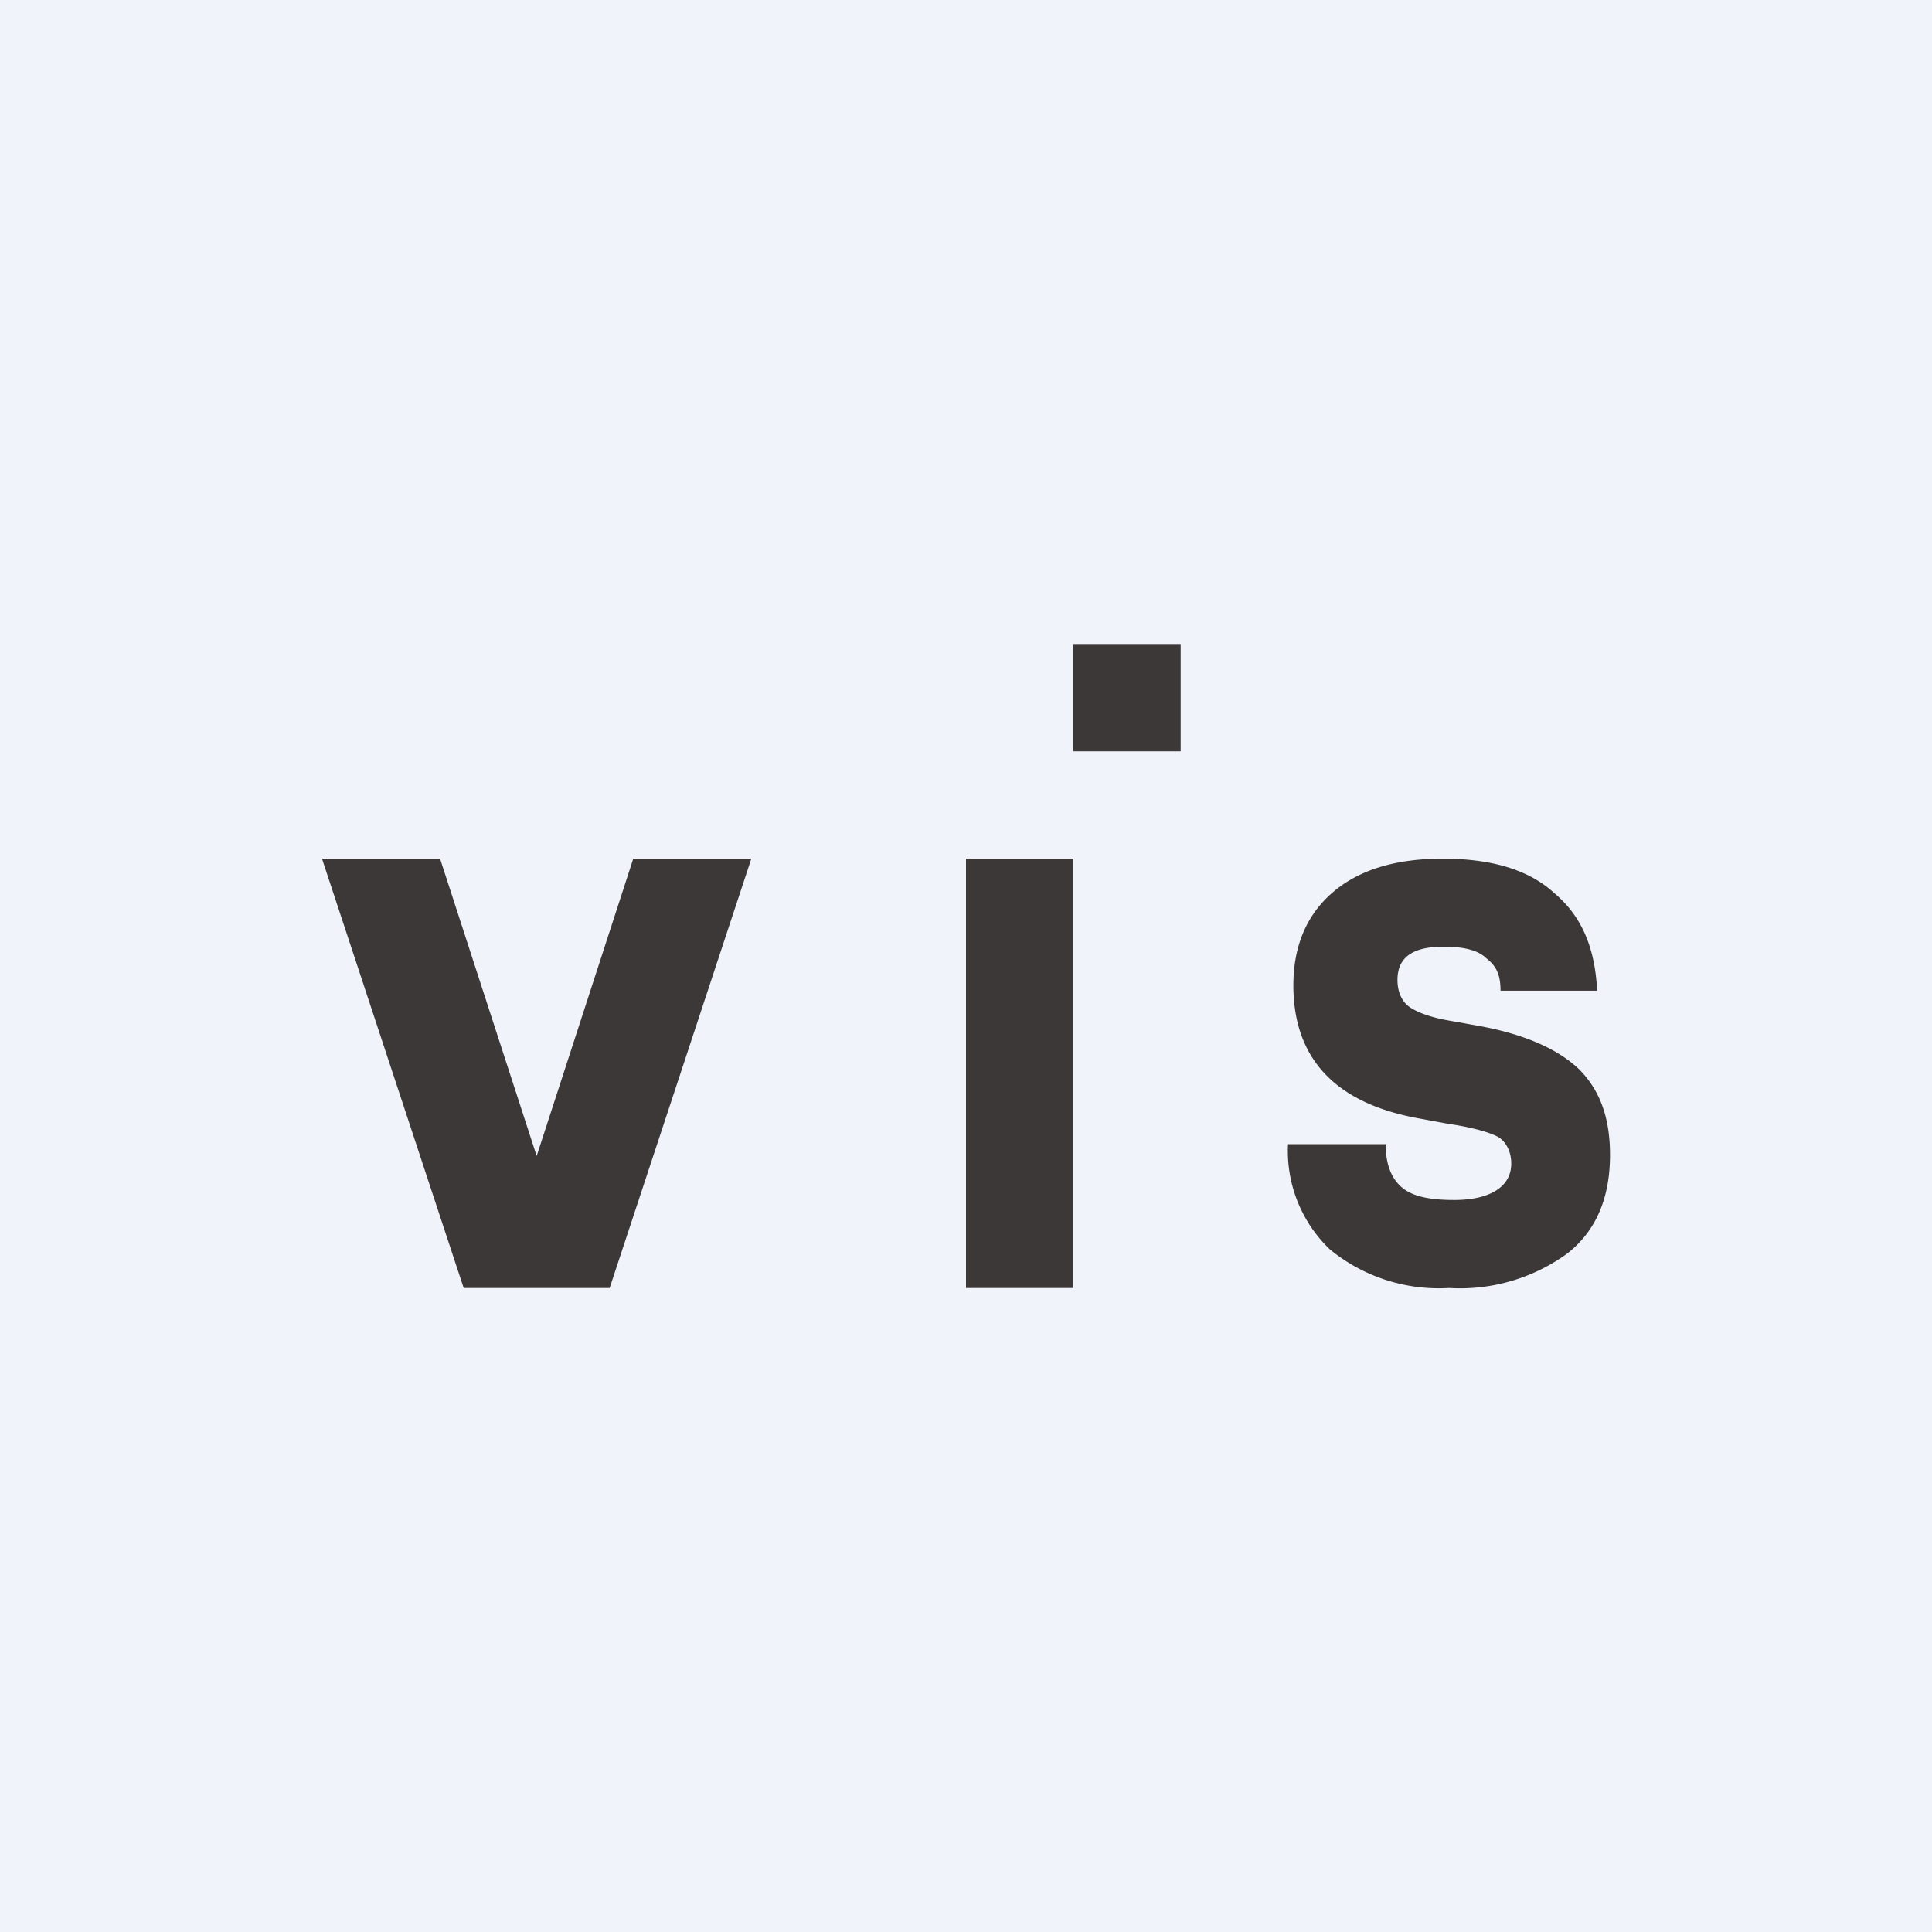 <!-- by TradingView --><svg width="18" height="18" viewBox="0 0 18 18" xmlns="http://www.w3.org/2000/svg"><path fill="#F0F3FA" d="M0 0h18v18H0z"/><path d="M5 10.77 5.9 8H7l-1.32 4H4.32L3 8h1.1l.9 2.77ZM9 8h1v4H9zM10 6h1v1h-1zM13.5 12a1.6 1.6 0 0 1-1.11-.36 1.27 1.27 0 0 1-.39-.98h.91c0 .2.06.33.16.41.1.08.26.11.48.11.31 0 .53-.11.53-.34 0-.1-.04-.19-.11-.24-.08-.05-.27-.1-.48-.13l-.27-.05c-.78-.14-1.17-.56-1.17-1.24 0-.36.12-.65.36-.86.24-.21.58-.32 1.03-.32.45 0 .8.1 1.04.32.25.21.38.5.4.91h-.9c0-.15-.04-.23-.13-.3-.08-.08-.22-.11-.4-.11-.29 0-.43.1-.43.31 0 .11.04.2.11.25.07.05.2.1.38.13l.28.05c.43.08.73.22.92.4.2.2.29.46.29.8 0 .4-.13.71-.4.92a1.7 1.7 0 0 1-1.1.32Z" fill="#3C3837"/></svg>